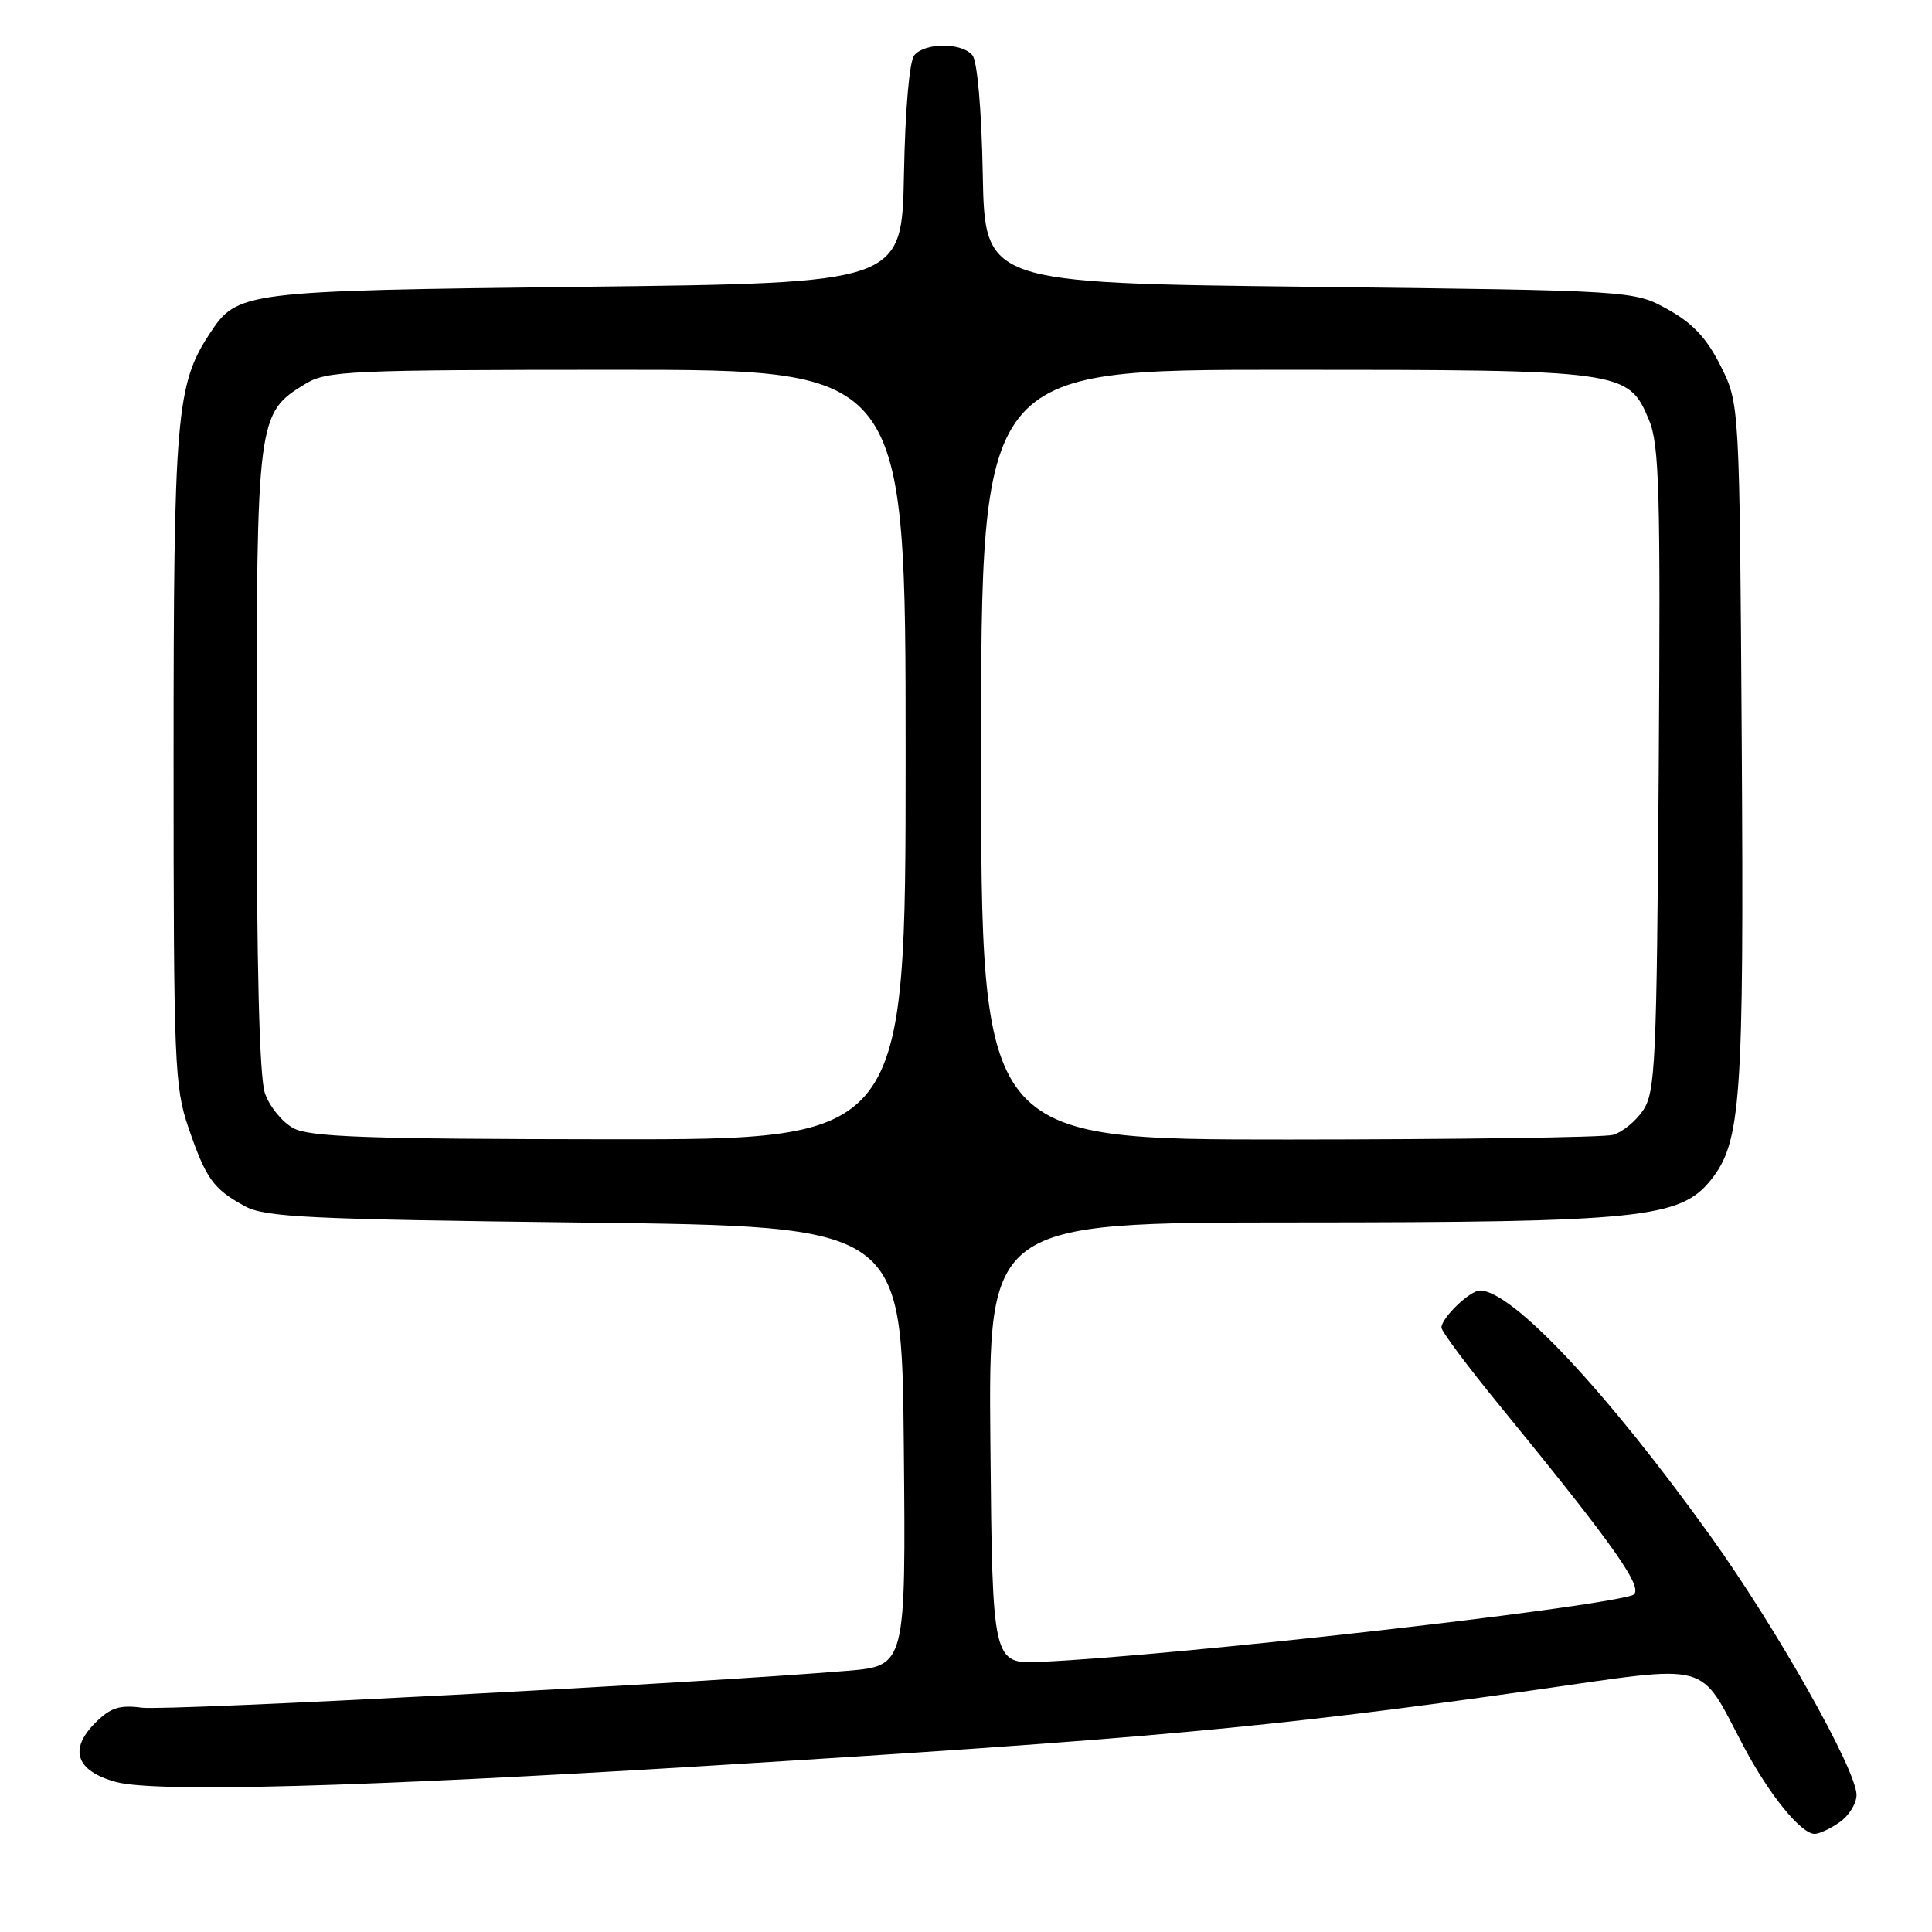 <?xml version="1.0" encoding="UTF-8" standalone="no"?>
<!DOCTYPE svg PUBLIC "-//W3C//DTD SVG 1.1//EN" "http://www.w3.org/Graphics/SVG/1.1/DTD/svg11.dtd" >
<svg xmlns="http://www.w3.org/2000/svg" xmlns:xlink="http://www.w3.org/1999/xlink" version="1.1" viewBox="0 0 256 256">
 <g >
 <path fill="currentColor"
d=" M 243.78 241.44 C 245.00 240.59 246.00 238.97 246.00 237.84 C 246.00 234.52 235.41 215.75 226.64 203.53 C 212.86 184.32 200.35 171.00 196.10 171.00 C 194.77 171.00 191.00 174.63 191.00 175.91 C 191.00 176.41 194.44 181.02 198.64 186.16 C 214.38 205.41 218.15 210.82 216.24 211.40 C 210.10 213.26 155.46 219.41 138.00 220.20 C 131.50 220.50 131.50 220.50 131.23 191.25 C 130.97 162.00 130.97 162.00 171.73 161.98 C 217.35 161.97 222.66 161.42 226.71 156.34 C 230.71 151.33 231.09 145.80 230.79 98.40 C 230.50 53.50 230.50 53.50 228.00 48.50 C 226.15 44.81 224.32 42.85 221.00 41.00 C 216.50 38.50 216.50 38.50 173.50 38.00 C 130.50 37.50 130.50 37.50 130.22 23.07 C 130.06 14.51 129.50 8.10 128.85 7.32 C 127.44 5.62 122.56 5.62 121.15 7.32 C 120.50 8.10 119.94 14.51 119.78 23.07 C 119.50 37.50 119.50 37.50 77.50 38.00 C 31.91 38.54 31.46 38.60 27.74 44.28 C 23.36 50.96 23.00 55.24 23.00 100.52 C 23.00 141.04 23.12 144.04 24.99 149.48 C 27.31 156.22 28.25 157.53 32.43 159.82 C 35.13 161.29 40.62 161.56 77.50 162.00 C 119.50 162.50 119.50 162.50 119.76 191.62 C 120.03 220.74 120.03 220.74 112.26 221.39 C 92.94 223.01 22.12 226.72 18.81 226.28 C 15.82 225.89 14.64 226.27 12.62 228.29 C 9.09 231.82 10.08 234.67 15.36 236.12 C 20.53 237.54 47.84 236.80 93.50 234.00 C 151.83 230.42 168.37 228.91 203.33 223.94 C 227.24 220.54 224.96 219.92 231.09 231.50 C 234.46 237.85 238.65 243.00 240.46 243.00 C 241.06 243.00 242.56 242.30 243.78 241.44 Z  M 38.86 149.48 C 37.40 148.69 35.71 146.62 35.11 144.87 C 34.37 142.76 34.00 128.09 34.00 100.75 C 34.00 55.42 34.09 54.75 40.42 50.89 C 43.29 49.13 46.09 49.01 81.75 49.00 C 120.00 49.00 120.00 49.00 120.00 100.00 C 120.00 151.00 120.00 151.00 80.75 150.96 C 48.58 150.93 41.02 150.66 38.86 149.48 Z  M 130.00 100.00 C 130.00 49.00 130.00 49.00 170.03 49.00 C 215.23 49.00 215.75 49.07 218.50 55.65 C 219.87 58.94 220.04 65.00 219.79 101.97 C 219.52 140.96 219.35 144.72 217.70 147.15 C 216.72 148.60 214.92 150.06 213.70 150.38 C 212.49 150.71 193.16 150.98 170.75 150.99 C 130.00 151.00 130.00 151.00 130.00 100.00 Z "/>
</g>
</svg>